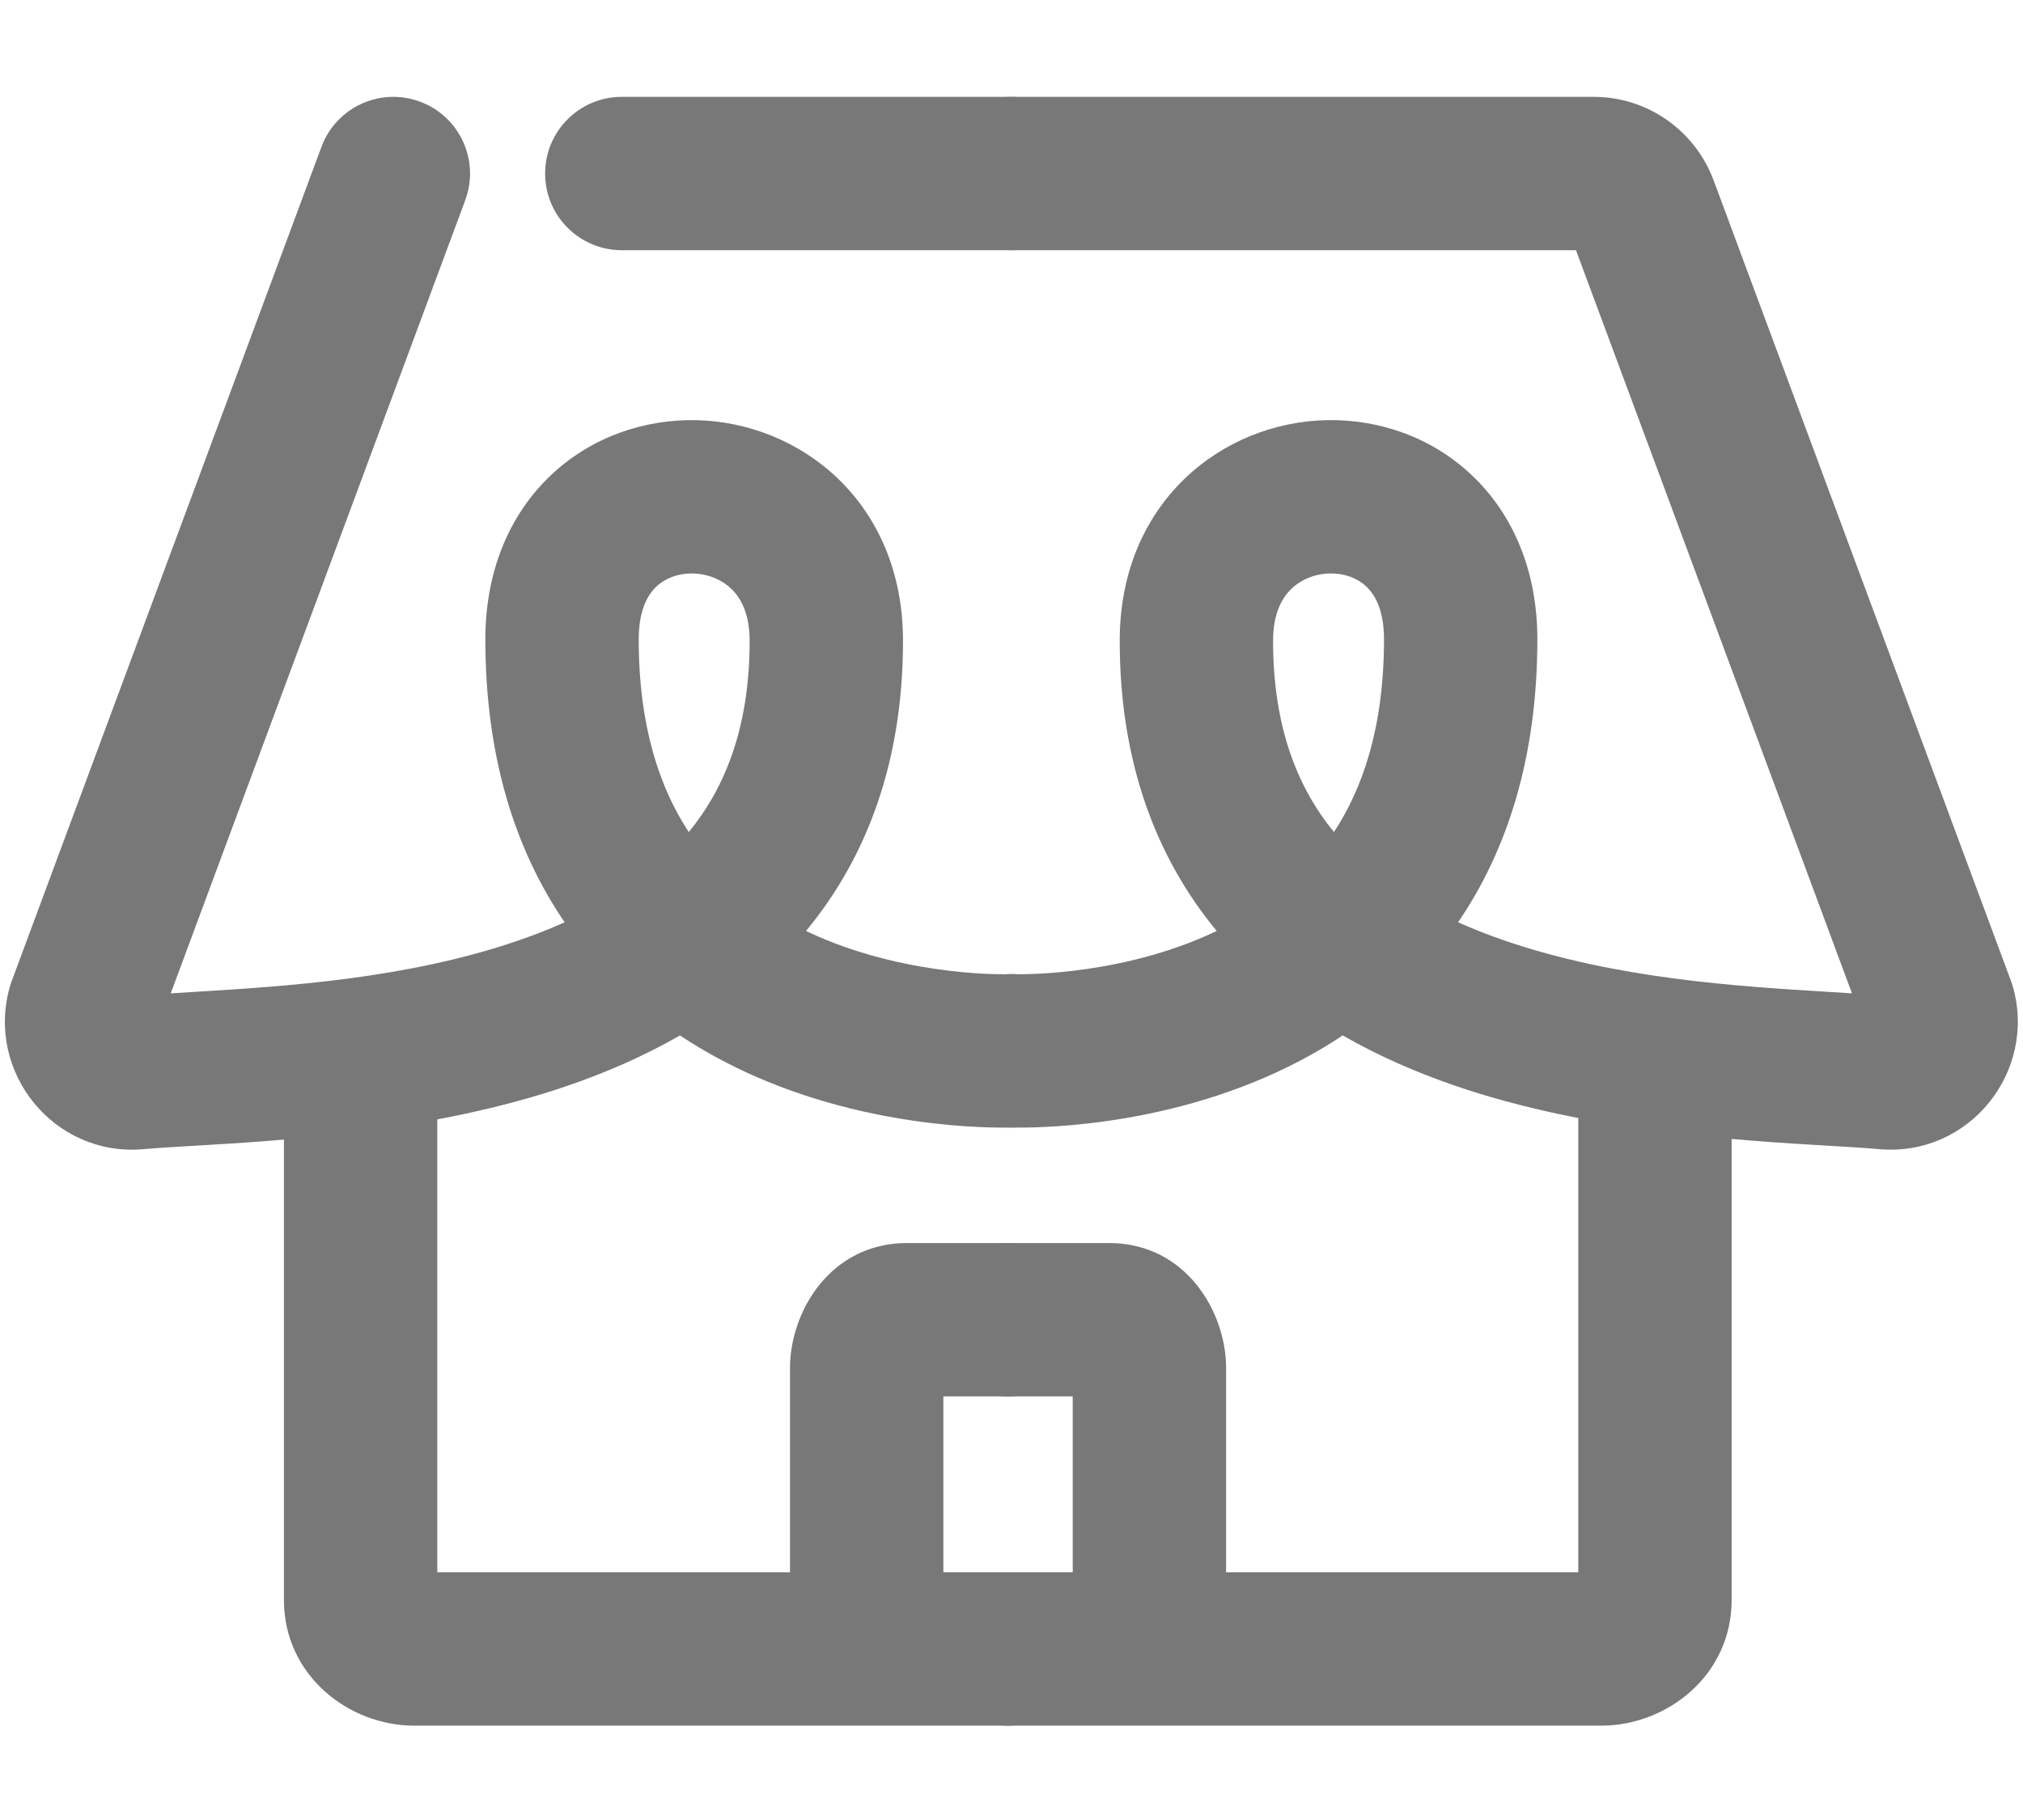 <svg width="309" height="278" viewBox="0 0 309 278" fill="none" xmlns="http://www.w3.org/2000/svg">
<g clip-path="url(#clip0_122_5699)">
<path fill-rule="evenodd" clip-rule="evenodd" d="M64.158 15.527C70.222 17.778 73.312 24.52 71.06 30.583L26.079 151.722C27.236 151.647 28.434 151.574 29.669 151.498C43.571 150.645 62.086 149.509 79.09 143.677C81.573 142.825 83.962 141.89 86.243 140.864C78.7 129.827 74.135 115.592 74.135 97.639C74.135 87.417 77.696 78.73 84.074 72.65C90.31 66.706 98.435 64.029 106.247 64.173C122.219 64.466 137.928 76.668 137.928 97.873C137.928 116.305 132.425 130.944 123.111 142.192C123.688 142.467 124.269 142.733 124.853 142.988C132.057 146.135 139.43 147.617 145.124 148.286C147.94 148.617 150.263 148.74 151.84 148.782C152.626 148.802 153.221 148.803 153.591 148.799C153.776 148.797 153.904 148.794 153.972 148.792L154.007 148.791L153.999 148.792C154.008 148.791 154.017 148.791 154.026 148.791C160.472 148.539 165.911 153.551 166.183 160.002C166.455 166.464 161.436 171.924 154.974 172.196L154.481 160.494C154.974 172.196 154.968 172.196 154.962 172.196L154.917 172.198L154.835 172.201L154.596 172.208C154.404 172.214 154.147 172.219 153.829 172.222C153.194 172.229 152.314 172.227 151.224 172.198C149.047 172.141 146.008 171.976 142.39 171.55C135.215 170.707 125.43 168.802 115.475 164.453C111.618 162.768 107.69 160.695 103.862 158.146C98.32 161.336 92.495 163.843 86.69 165.834C66.246 172.846 43.244 174.199 29.56 175.004C26.517 175.183 23.935 175.335 21.944 175.516L21.898 175.52C8.217 176.709 -2.191 163.738 1.495 150.74C1.58 150.442 1.676 150.148 1.784 149.858L49.101 22.429C51.352 16.366 58.094 13.275 64.158 15.527ZM105.206 127.085C110.715 120.357 114.503 111.152 114.503 97.873C114.503 93.632 113.093 91.286 111.739 89.968C110.241 88.509 108.106 87.635 105.816 87.593C103.536 87.552 101.569 88.335 100.236 89.606C99.044 90.742 97.56 93.025 97.56 97.639C97.56 111.042 100.805 120.4 105.206 127.085Z" fill="#787878"/>
<path fill-rule="evenodd" clip-rule="evenodd" d="M83.264 26.503C83.264 20.035 88.507 14.791 94.976 14.791H154.474C160.942 14.791 166.186 20.035 166.186 26.503C166.186 32.972 160.942 38.215 154.474 38.215H94.976C88.507 38.215 83.264 32.972 83.264 26.503Z" fill="#787878"/>
<path fill-rule="evenodd" clip-rule="evenodd" d="M55.08 152.223C61.549 152.223 66.793 157.466 66.793 163.935V240.142H153.931C160.4 240.142 165.644 245.386 165.644 251.855C165.644 258.323 160.4 263.567 153.931 263.567H63.279C53.289 263.567 43.368 255.929 43.368 244.359V163.935C43.368 157.466 48.612 152.223 55.08 152.223Z" fill="#787878"/>
<path fill-rule="evenodd" clip-rule="evenodd" d="M144.094 213.278H154.01C160.479 213.278 165.722 208.034 165.722 201.566C165.722 195.097 160.479 189.854 154.01 189.854H138.55C126.795 189.854 120.669 200.398 120.669 208.905V249.742C120.669 256.21 125.913 261.454 132.382 261.454C138.85 261.454 144.094 256.21 144.094 249.742V213.278Z" fill="#787878"/>
<path fill-rule="evenodd" clip-rule="evenodd" d="M252.786 152.223C259.254 152.223 264.498 157.466 264.498 163.935V244.359C264.498 255.929 254.577 263.567 244.587 263.567H153.935C147.466 263.567 142.223 258.323 142.223 251.855C142.223 245.386 147.466 240.142 153.935 240.142H241.074V163.935C241.074 157.466 246.317 152.223 252.786 152.223Z" fill="#787878"/>
<path fill-rule="evenodd" clip-rule="evenodd" d="M142.223 201.566C142.223 195.097 147.466 189.854 153.935 189.854H169.395C181.15 189.854 187.276 200.398 187.276 208.905V249.742C187.276 256.21 182.032 261.454 175.563 261.454C169.095 261.454 163.851 256.21 163.851 249.742V213.278H153.935C147.466 213.278 142.223 208.034 142.223 201.566Z" fill="#787878"/>
<path fill-rule="evenodd" clip-rule="evenodd" d="M142.764 26.503C142.764 20.035 148.008 14.791 154.476 14.791H243.411C251.637 14.791 258.807 19.9 261.682 27.374L261.73 27.501L307.173 149.854C307.281 150.144 307.377 150.439 307.462 150.737C311.148 163.734 300.74 176.706 287.059 175.517L287.013 175.513C285.022 175.332 282.44 175.18 279.397 175.001C265.713 174.196 242.711 172.843 222.267 165.831C216.462 163.84 210.637 161.333 205.095 158.143C201.268 160.692 197.339 162.765 193.482 164.45C183.527 168.799 173.742 170.704 166.568 171.547C162.949 171.973 159.91 172.138 157.733 172.195C156.643 172.224 155.763 172.225 155.128 172.219C154.81 172.216 154.553 172.21 154.361 172.205L154.122 172.198L154.04 172.195L153.995 172.193C153.989 172.193 153.984 172.193 154.476 160.491L153.984 172.193C147.521 171.921 142.502 166.461 142.774 159.998C143.046 153.548 148.485 148.536 154.931 148.788C154.94 148.788 154.949 148.788 154.957 148.789L154.931 148.788L154.985 148.789C155.053 148.791 155.181 148.794 155.366 148.796C155.736 148.8 156.331 148.799 157.117 148.779C158.694 148.737 161.017 148.614 163.833 148.283C169.527 147.614 176.9 146.132 184.104 142.985C184.688 142.729 185.269 142.464 185.847 142.189C176.532 130.941 171.029 116.302 171.029 97.87C171.029 76.665 186.738 64.463 202.71 64.17C210.522 64.026 218.647 66.702 224.883 72.647C231.261 78.726 234.822 87.413 234.822 97.635C234.822 115.589 230.257 129.824 222.714 140.861C224.995 141.886 227.384 142.822 229.867 143.673C246.871 149.506 265.387 150.642 279.288 151.495C280.522 151.57 281.72 151.644 282.878 151.718L240.722 38.215H154.476C148.008 38.215 142.764 32.972 142.764 26.503ZM203.751 127.082C208.152 120.397 211.397 111.038 211.397 97.635C211.397 93.022 209.913 90.739 208.721 89.602C207.388 88.332 205.421 87.548 203.141 87.59C200.851 87.632 198.717 88.506 197.218 89.965C195.864 91.283 194.454 93.629 194.454 97.87C194.454 111.149 198.242 120.354 203.751 127.082Z" fill="#787878"/>
</g>
<defs>
<clipPath id="clip0_122_5699">
<rect width="307.485" height="248.845" fill="white" transform="translate(0.735 14.791)"/>
</clipPath>
</defs>
</svg>
